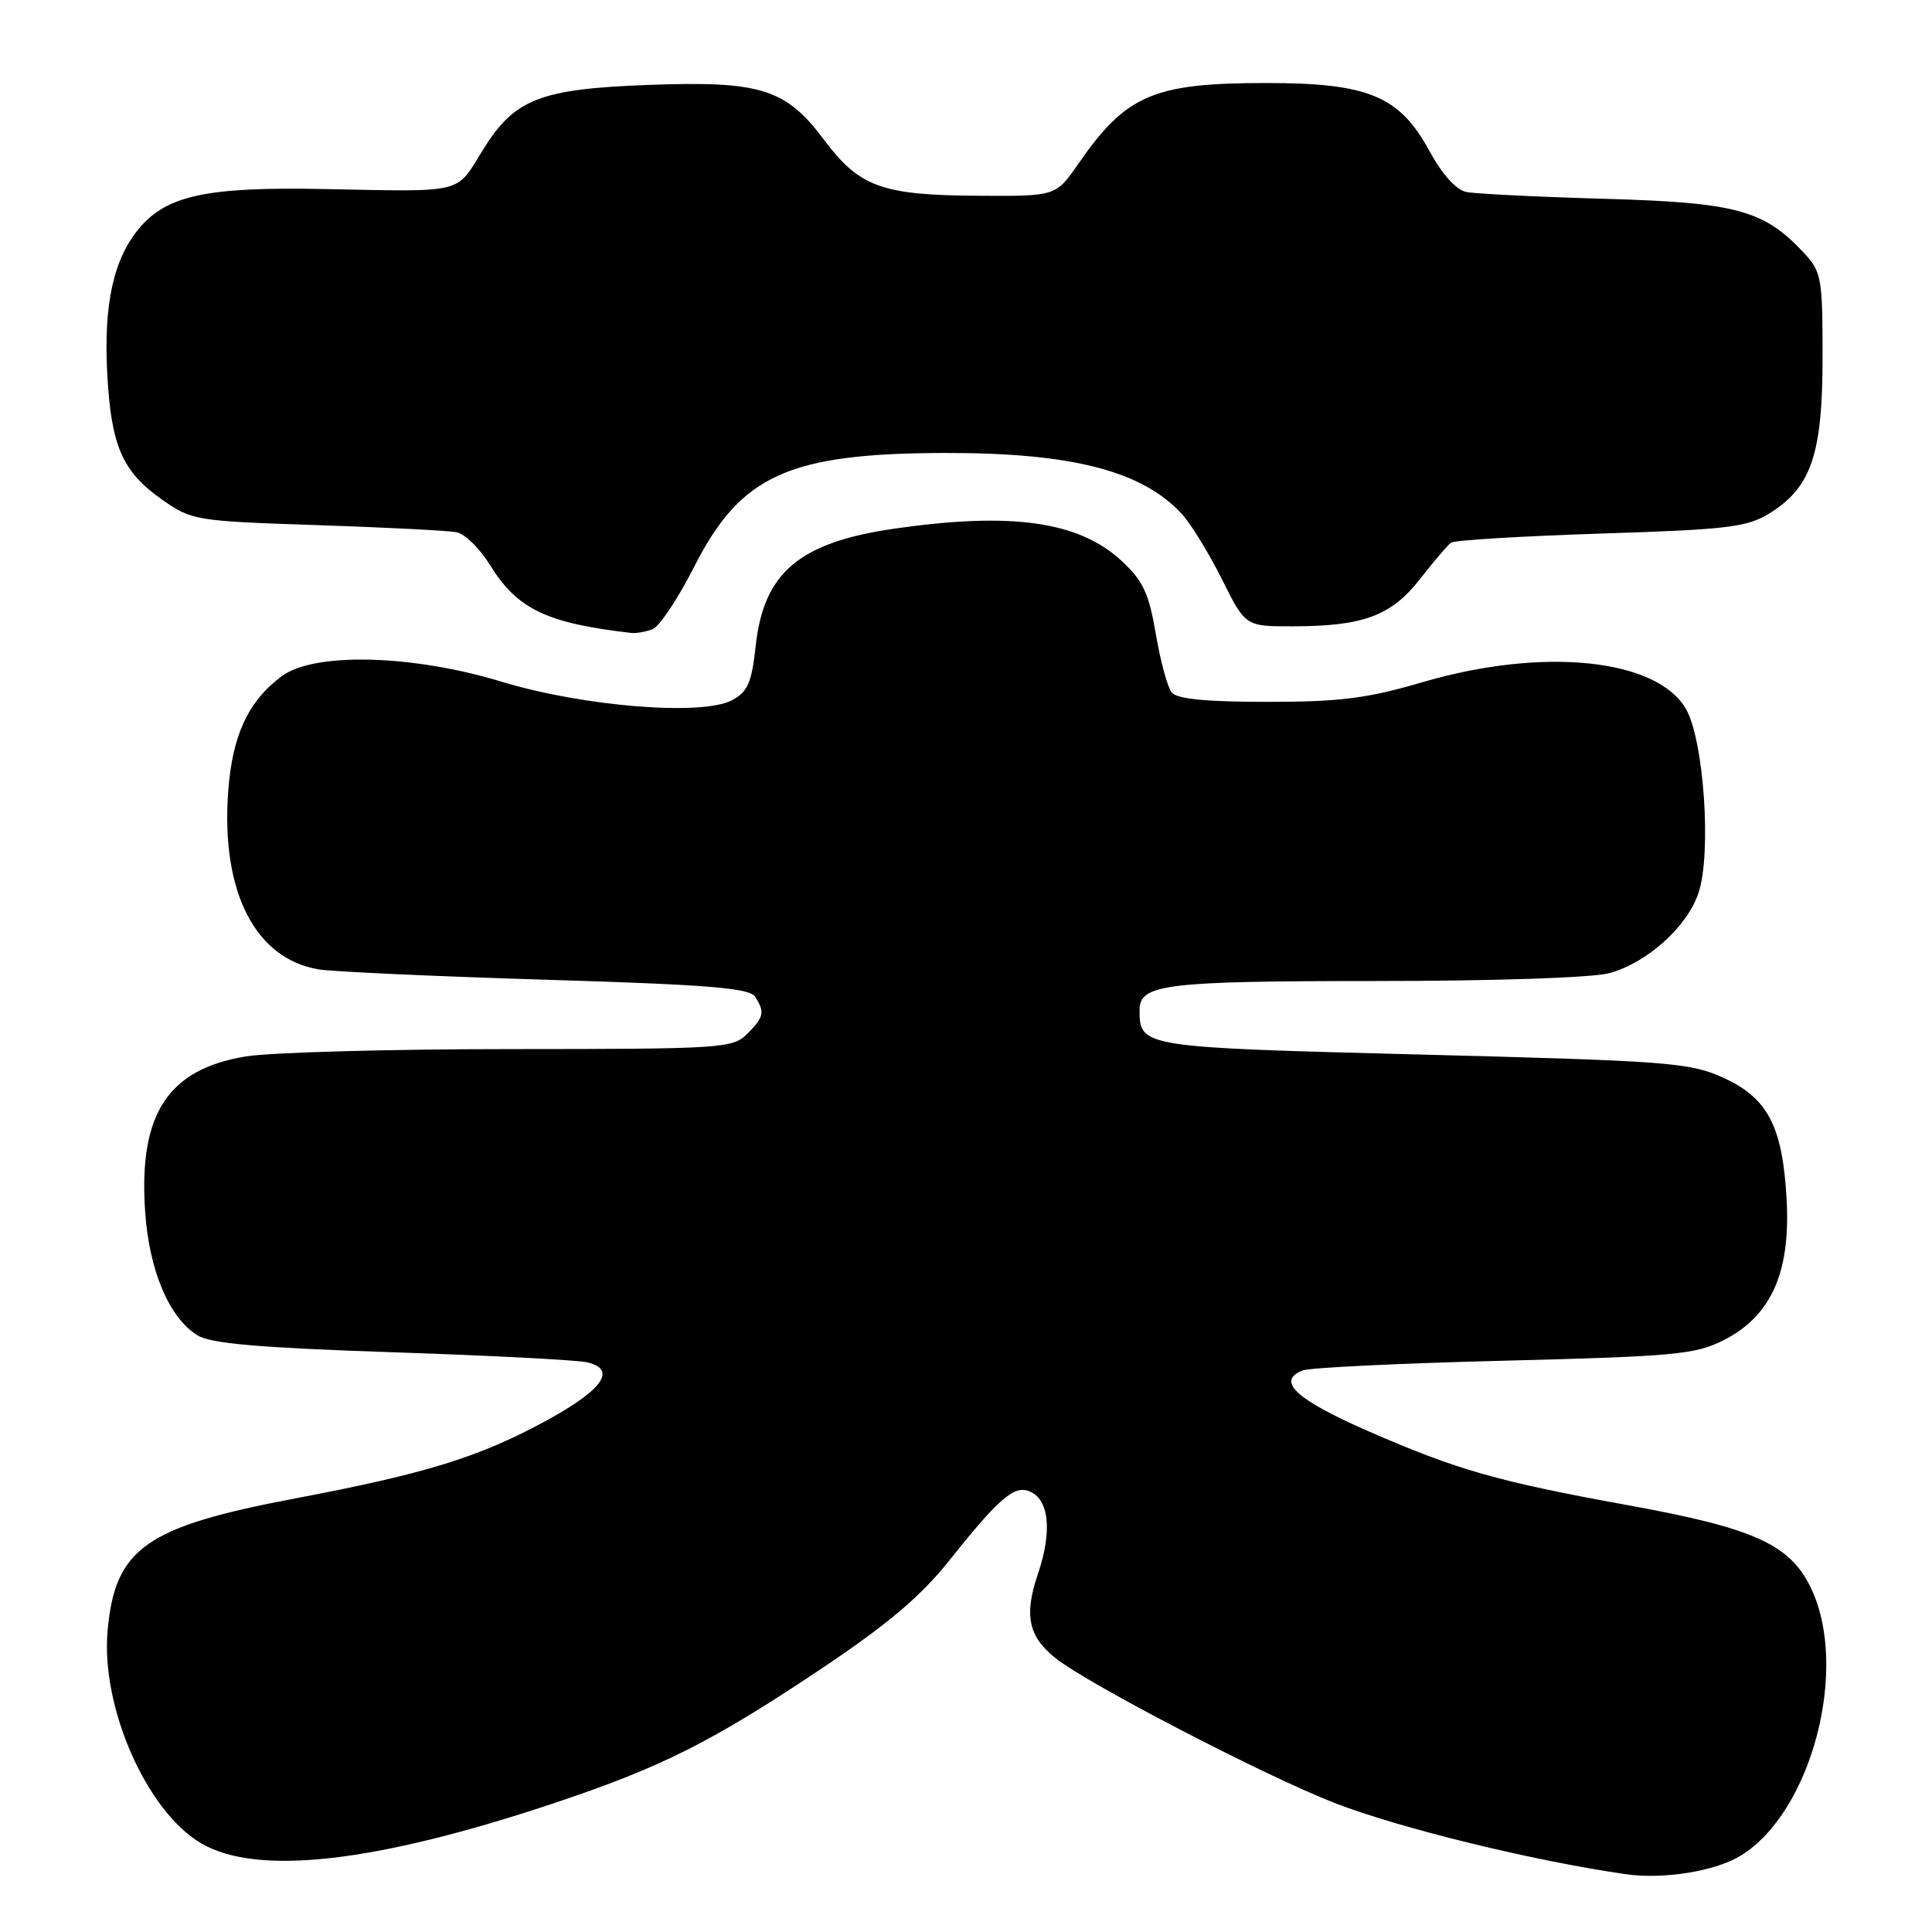 <?xml version="1.0" encoding="UTF-8" standalone="no"?>
<!DOCTYPE svg PUBLIC "-//W3C//DTD SVG 1.1//EN" "http://www.w3.org/Graphics/SVG/1.1/DTD/svg11.dtd" >
<svg xmlns="http://www.w3.org/2000/svg" xmlns:xlink="http://www.w3.org/1999/xlink" version="1.1" viewBox="0 0 256 256">
 <g >
 <path fill="currentColor"
d=" M 230.66 245.88 C 240.07 240.11 245.07 220.97 239.94 210.38 C 237.16 204.63 232.43 202.49 215.83 199.47 C 198.36 196.29 193.17 194.81 181.35 189.66 C 171.71 185.45 169.03 182.97 172.64 181.58 C 173.60 181.22 185.60 180.64 199.31 180.30 C 221.88 179.73 224.63 179.48 228.37 177.59 C 234.67 174.41 237.26 168.65 236.74 159.00 C 236.21 149.19 234.24 145.44 228.18 142.73 C 223.87 140.80 220.76 140.57 188.50 139.74 C 151.20 138.79 151.00 138.76 151.00 133.84 C 151.00 130.41 154.30 130.00 182.18 129.99 C 198.16 129.99 211.07 129.55 213.28 128.94 C 218.29 127.55 223.60 122.76 225.07 118.29 C 226.81 113.02 225.77 98.00 223.38 93.91 C 219.48 87.25 204.45 85.73 188.54 90.38 C 181.14 92.55 177.56 93.00 167.92 93.00 C 159.78 93.00 155.94 92.62 155.25 91.75 C 154.70 91.06 153.76 87.58 153.15 84.00 C 152.24 78.61 151.46 76.96 148.62 74.32 C 142.95 69.07 134.04 67.81 118.50 70.05 C 105.90 71.87 101.18 75.87 100.13 85.62 C 99.60 90.47 99.08 91.67 97.00 92.78 C 93.06 94.89 77.35 93.63 66.50 90.34 C 54.60 86.72 41.63 86.40 37.33 89.60 C 32.86 92.93 30.77 97.46 30.23 104.97 C 29.29 118.19 33.81 127.04 42.23 128.45 C 44.03 128.75 57.57 129.37 72.33 129.82 C 93.87 130.47 99.33 130.92 100.06 132.07 C 101.37 134.13 101.23 134.77 99.00 137.00 C 97.09 138.91 95.66 139.00 67.75 139.01 C 51.66 139.01 35.84 139.45 32.58 139.98 C 22.26 141.67 18.38 147.60 19.22 160.39 C 19.73 168.28 22.39 174.61 26.17 176.94 C 27.92 178.03 34.36 178.59 52.00 179.18 C 64.93 179.61 76.54 180.21 77.82 180.52 C 81.76 181.46 79.90 184.13 72.50 188.18 C 63.57 193.06 56.53 195.25 39.11 198.55 C 19.30 202.30 15.25 205.15 14.26 216.05 C 13.34 226.21 19.45 240.08 26.71 244.28 C 34.14 248.58 49.71 246.82 73.13 239.02 C 87.64 234.19 94.33 230.83 109.06 220.96 C 117.62 215.22 122.03 211.49 125.74 206.83 C 132.32 198.57 134.34 196.81 136.36 197.59 C 139.01 198.60 139.46 202.85 137.54 208.52 C 135.66 214.04 136.26 216.87 139.91 219.75 C 144.28 223.21 167.74 235.37 176.83 238.90 C 185.49 242.26 203.25 246.60 215.50 248.35 C 220.47 249.05 227.31 247.94 230.66 245.88 Z  M 86.47 83.37 C 87.37 83.03 89.84 79.32 91.97 75.12 C 98.15 62.94 104.47 60.07 125.20 60.02 C 142.08 59.99 151.39 62.40 156.64 68.15 C 157.82 69.44 160.19 73.31 161.91 76.75 C 165.03 83.00 165.03 83.00 171.26 82.99 C 180.62 82.99 184.37 81.60 188.16 76.72 C 189.97 74.40 191.82 72.23 192.28 71.90 C 192.74 71.58 201.67 71.04 212.11 70.70 C 228.92 70.17 231.49 69.86 234.45 68.03 C 240.00 64.60 241.50 60.19 241.50 47.33 C 241.50 36.80 241.36 36.01 239.00 33.48 C 233.71 27.82 230.09 26.84 212.59 26.34 C 203.74 26.09 195.51 25.68 194.31 25.44 C 192.94 25.16 191.10 23.12 189.41 20.01 C 185.44 12.72 181.32 11.00 167.83 11.00 C 152.81 11.00 149.22 12.55 142.85 21.75 C 139.90 26.00 139.90 26.00 129.70 25.94 C 116.83 25.87 113.89 24.80 109.17 18.50 C 104.11 11.75 100.78 10.71 86.00 11.25 C 71.50 11.78 68.15 13.10 63.94 19.94 C 60.38 25.73 61.64 25.42 42.99 25.05 C 27.52 24.74 22.13 25.87 18.47 30.22 C 15.04 34.30 13.72 40.27 14.21 49.50 C 14.72 59.10 16.20 62.50 21.50 66.22 C 25.40 68.96 25.95 69.05 42.00 69.58 C 51.08 69.88 59.40 70.31 60.50 70.52 C 61.60 70.74 63.59 72.69 64.91 74.84 C 68.53 80.71 72.40 82.58 83.67 83.87 C 84.31 83.94 85.57 83.72 86.47 83.37 Z "/>
</g>
</svg>